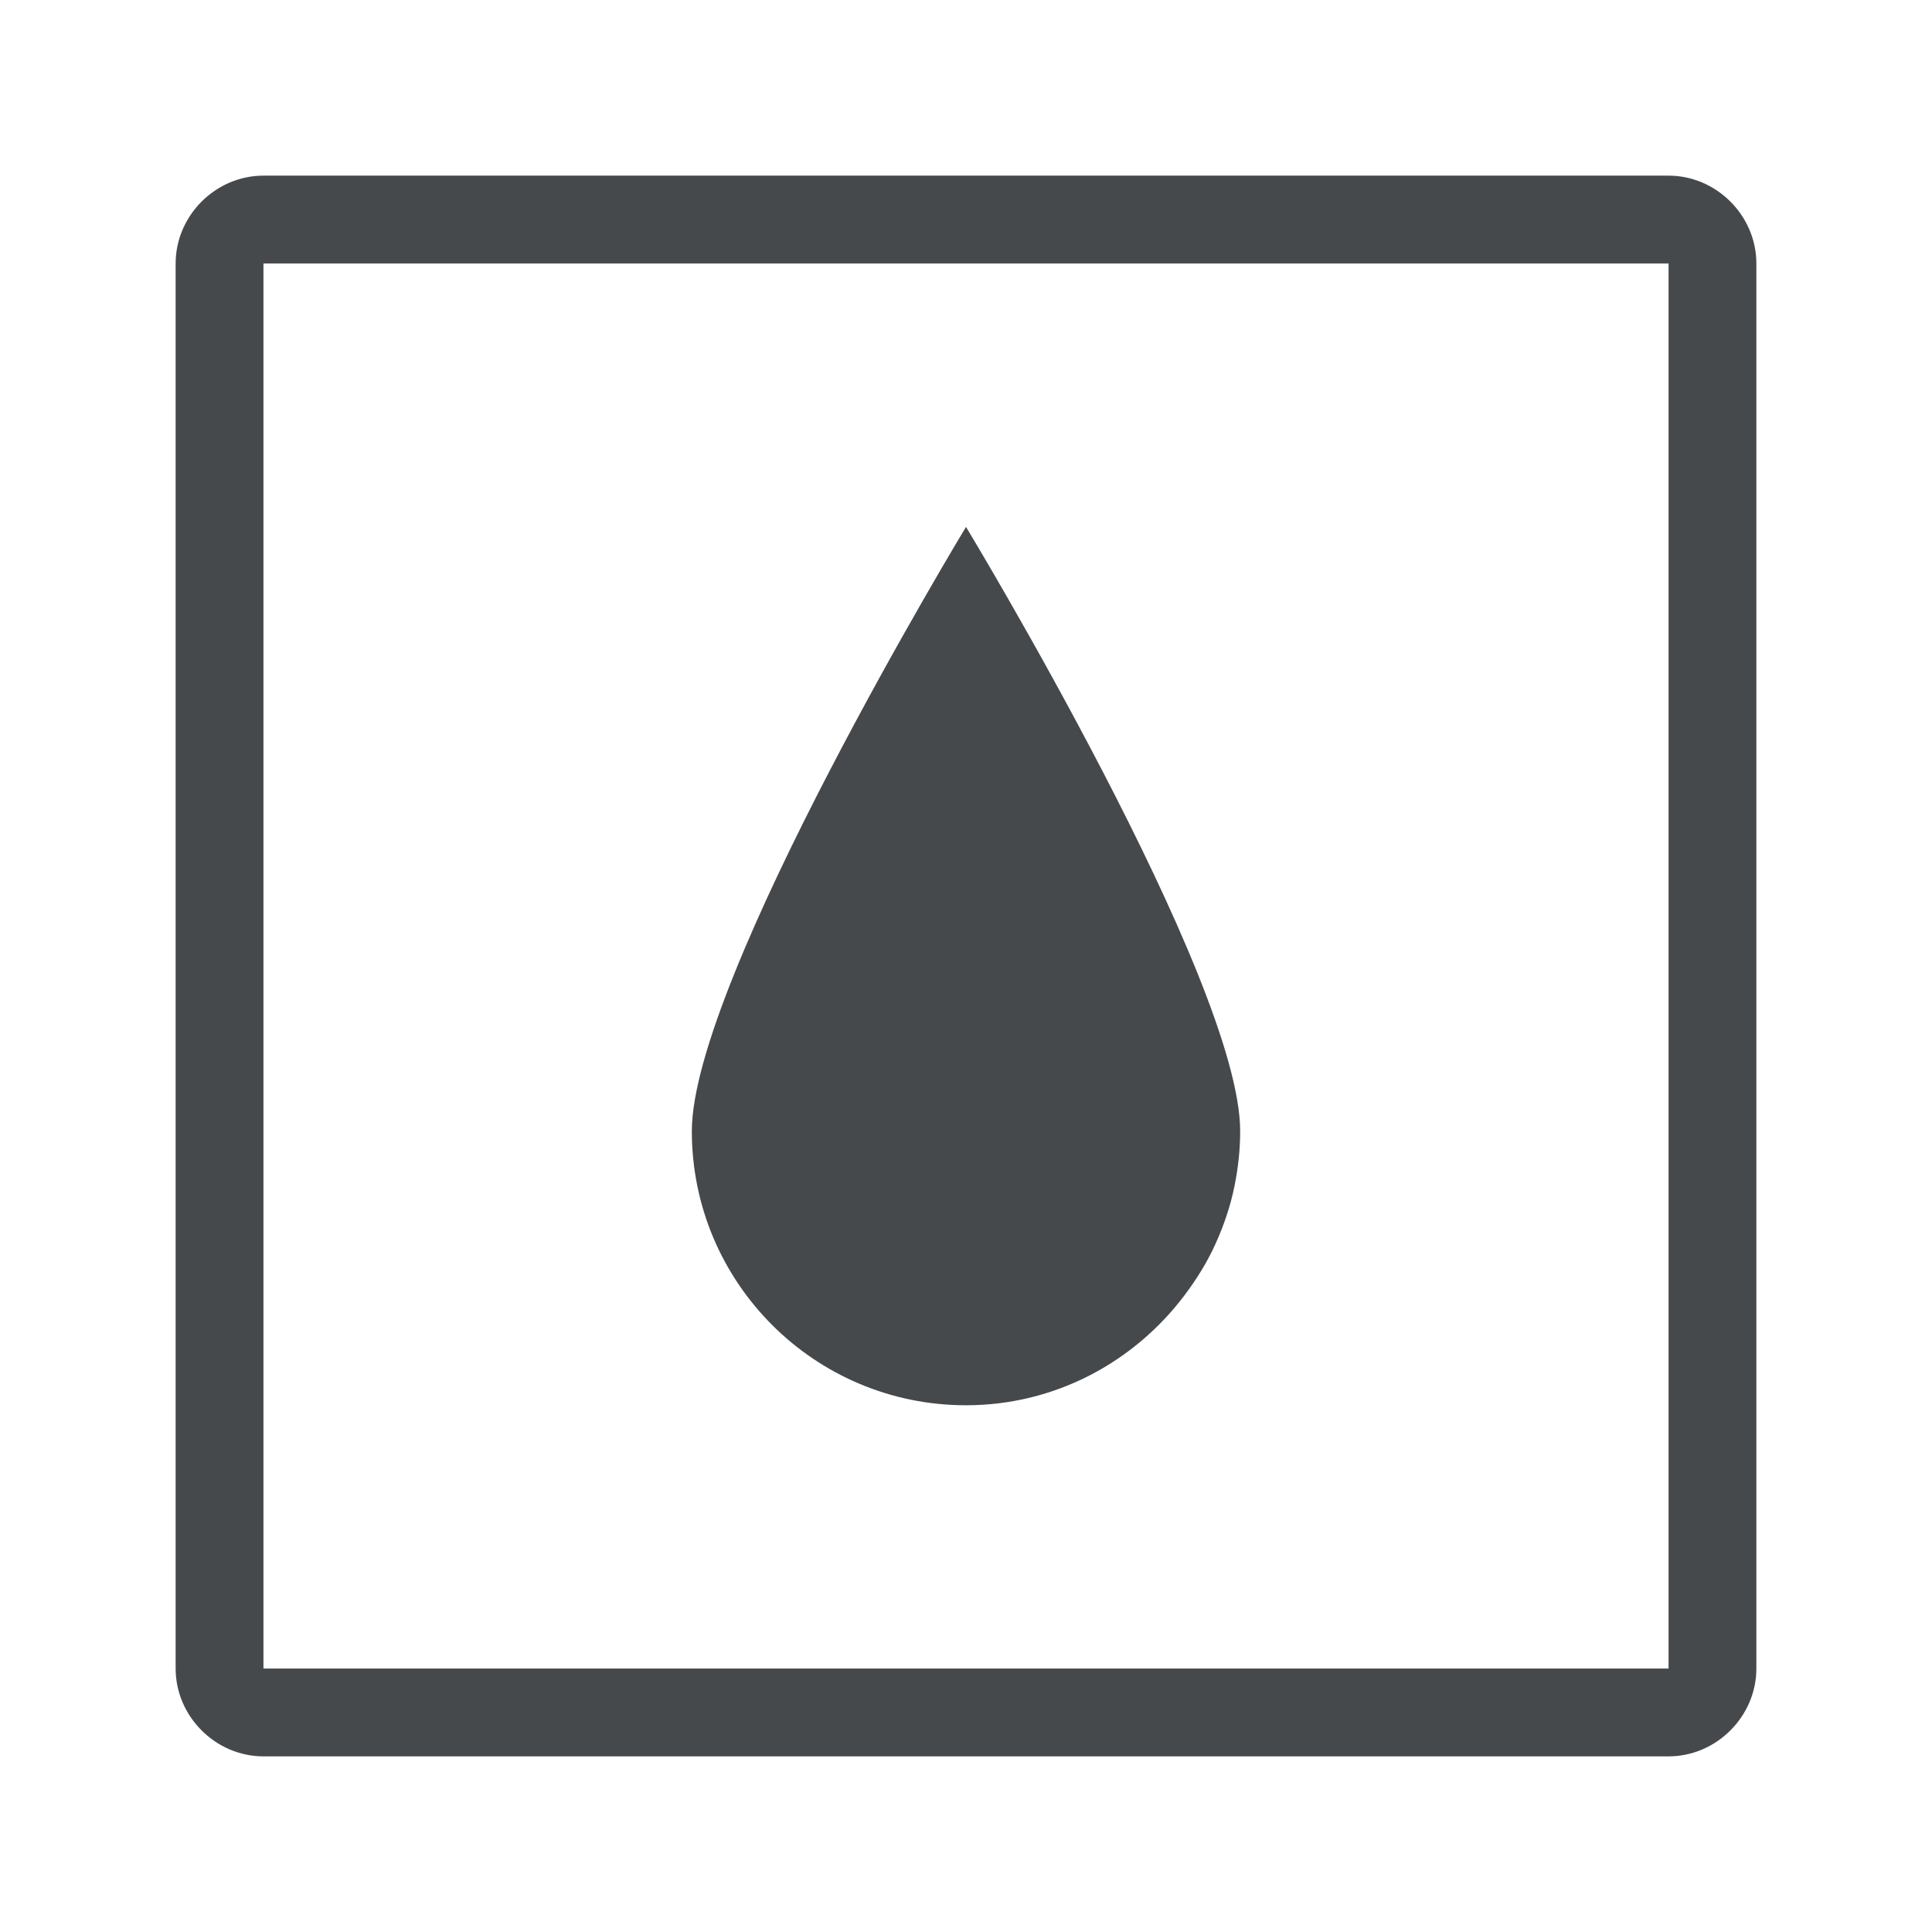 <?xml version="1.0" encoding="UTF-8"?>
<svg id="c" width="22" height="22" version="1.1" xmlns="http://www.w3.org/2000/svg" xmlns:cc="http://creativecommons.org/ns#" xmlns:dc="http://purl.org/dc/elements/1.1/" xmlns:rdf="http://www.w3.org/1999/02/22-rdf-syntax-ns#">
	<defs id="e">
		<style id="current-color-scheme" type="text/css">.ColorScheme-Text {color:#090d11;}.ColorScheme-Background{color:#ffffff;}</style>
	</defs>
	<path id="i" class="ColorScheme-Text" d="m3 2c-0.545 0-1 0.455-1 1v16c0 0.545 0.455 1 1 1h16c0.545 0 1-0.455 1-1v-16c0-0.545-0.455-1-1-1zm0 1h16v16h-16zm8 3c0-1e-7 -3.122 5.155-3.122 6.88 0 1.725 1.398 3.122 3.122 3.122 1.02 0 1.918-0.496 2.488-1.252 0.138-0.183 0.259-0.377 0.354-0.588 0.095-0.21 0.171-0.432 0.217-0.664 0.04-0.2 0.063-0.405 0.063-0.618 0-1.725-3.122-6.88-3.122-6.88z" style="fill-opacity:.75;fill:currentColor"/>
</svg>
